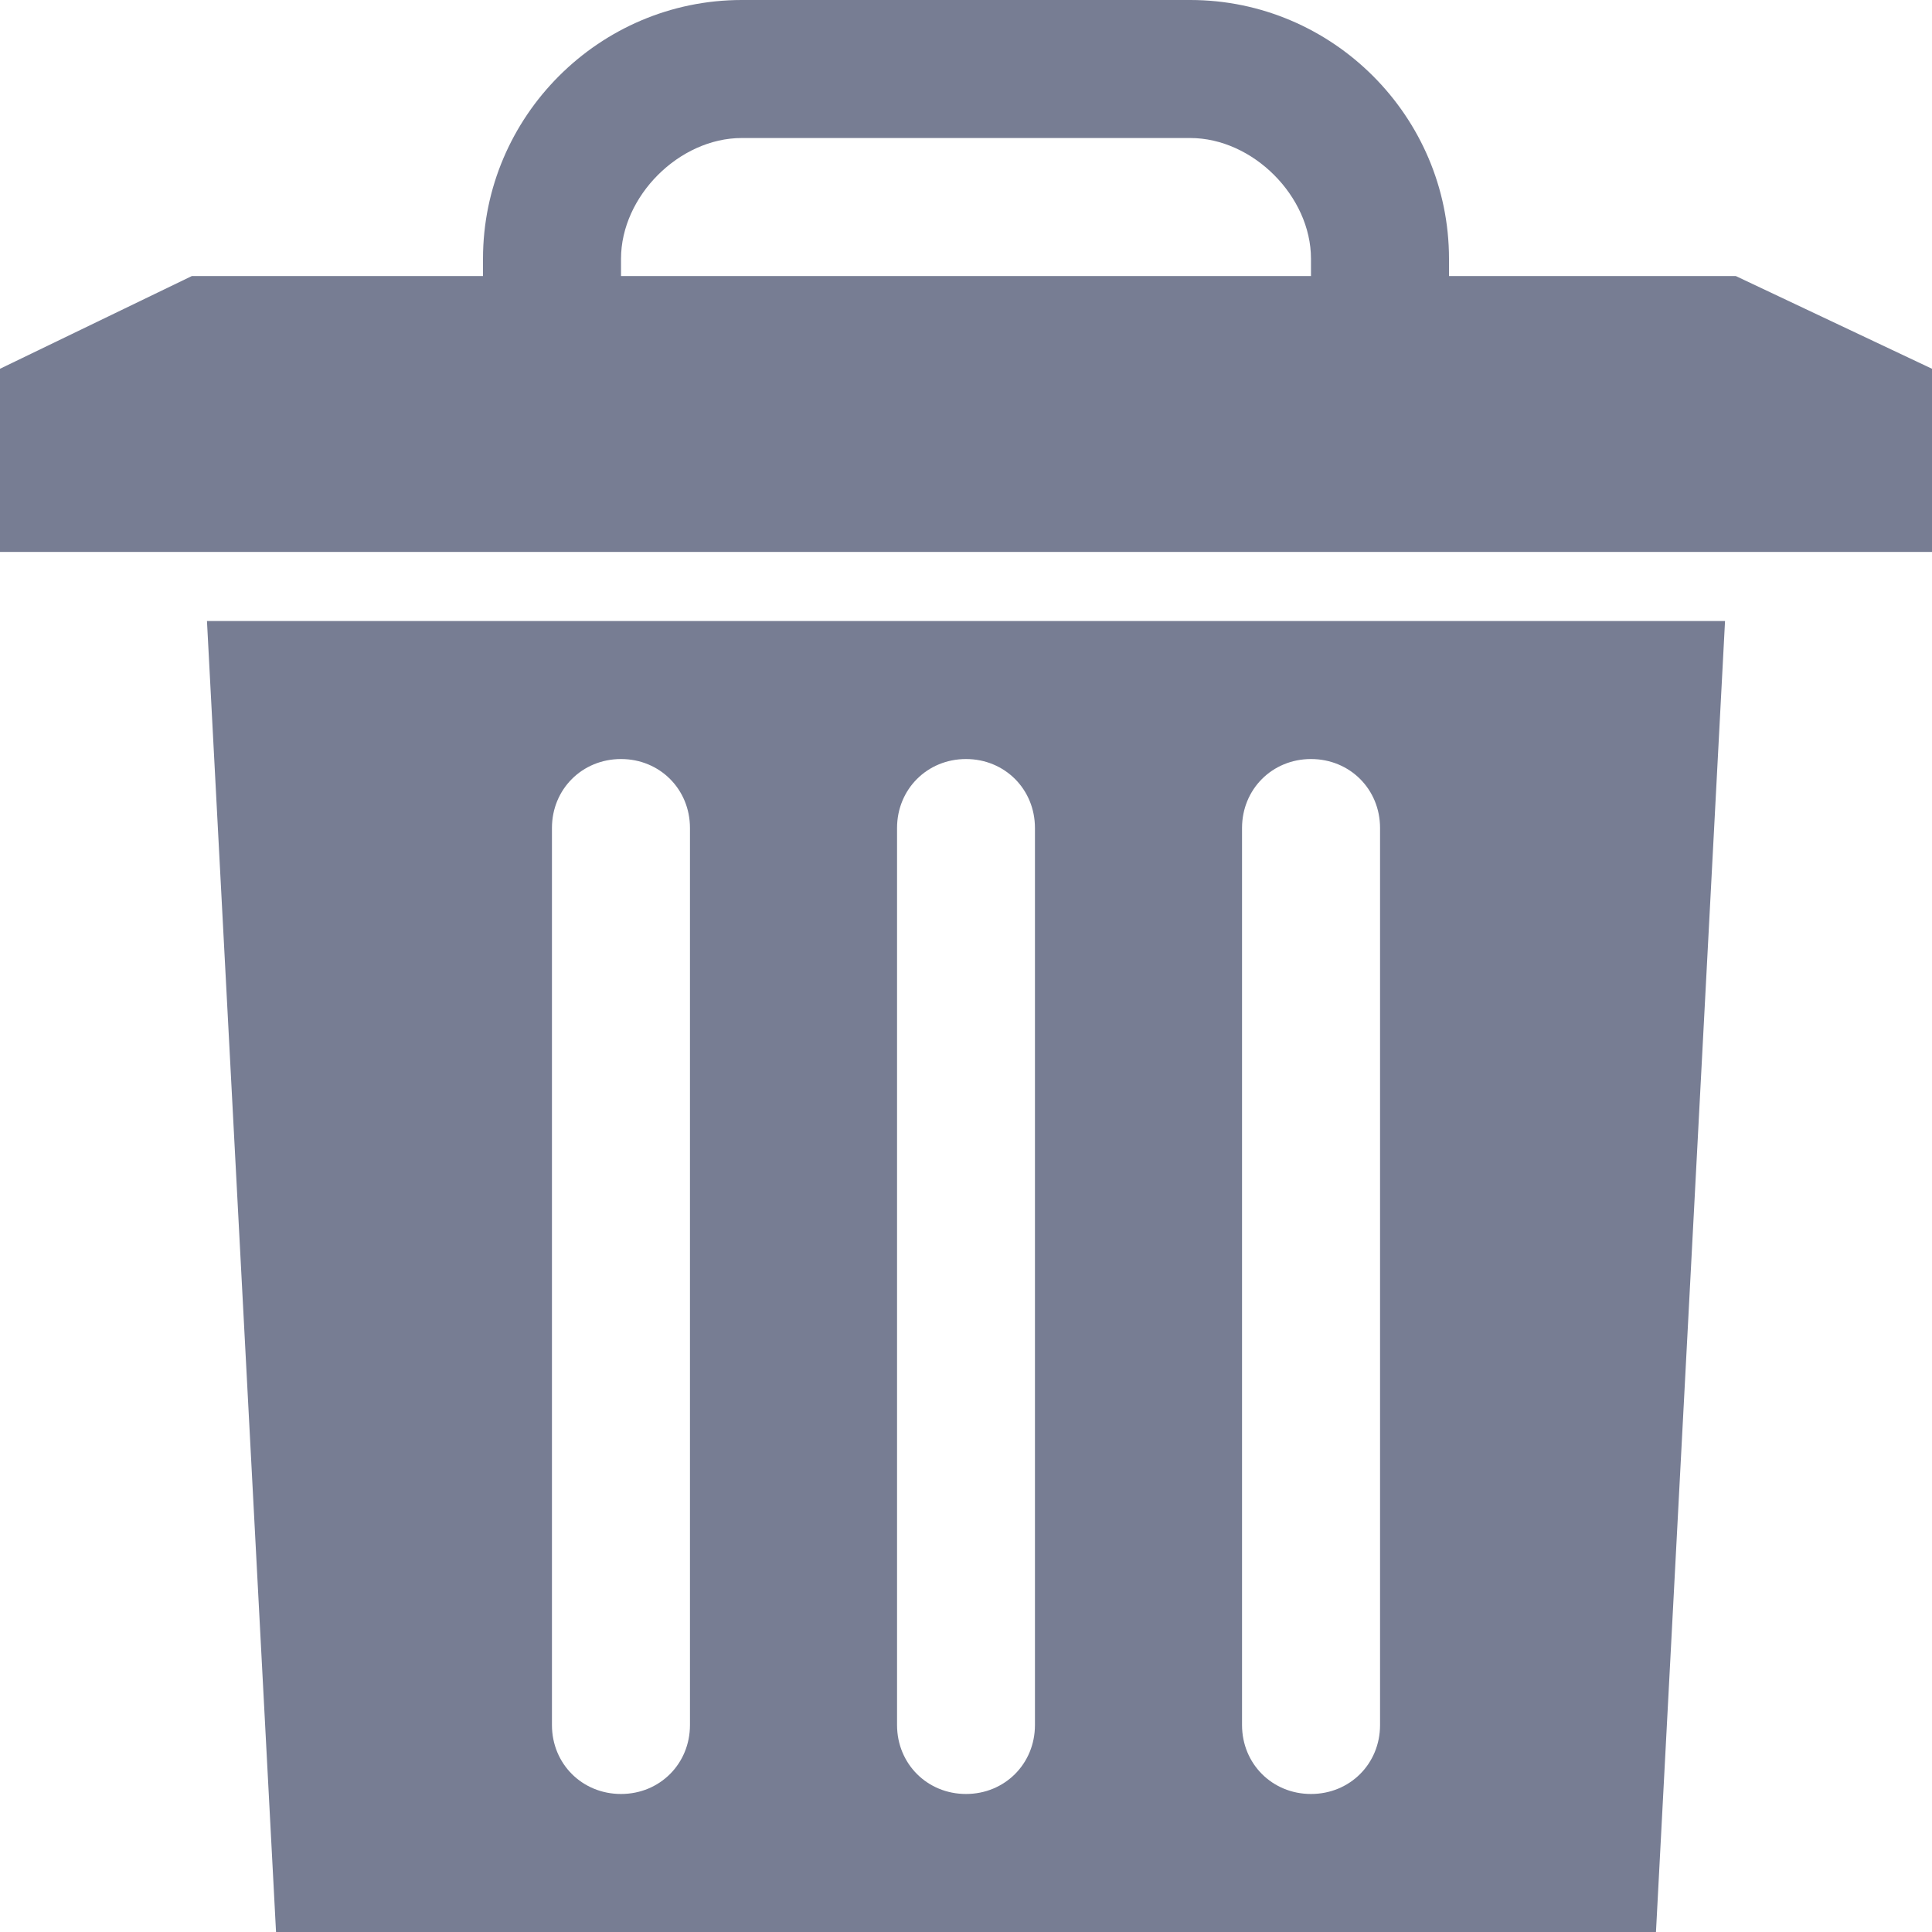 <?xml version="1.0" encoding="UTF-8" standalone="no"?>
<svg width="16px" height="16px" viewBox="0 0 16 16" version="1.1" xmlns="http://www.w3.org/2000/svg" xmlns:xlink="http://www.w3.org/1999/xlink"  >
    
    <title>trash</title>
    
    <defs></defs>
    <g id="Page-1" stroke="none" stroke-width="1" fill="none" fill-rule="evenodd"  >
        <path d="M2.286,16 L13.714,16 L14.286,5.143 L1.714,5.143 L2.286,16 Z M10.286,6.857 C10.286,6.536 10.536,6.286 10.857,6.286 C11.179,6.286 11.429,6.536 11.429,6.857 L11.429,14.286 C11.429,14.607 11.179,14.857 10.857,14.857 C10.536,14.857 10.286,14.607 10.286,14.286 L10.286,6.857 Z M7.429,6.857 C7.429,6.536 7.679,6.286 8,6.286 C8.321,6.286 8.571,6.536 8.571,6.857 L8.571,14.286 C8.571,14.607 8.321,14.857 8,14.857 C7.679,14.857 7.429,14.607 7.429,14.286 L7.429,6.857 Z M4.571,6.857 C4.571,6.536 4.821,6.286 5.143,6.286 C5.464,6.286 5.714,6.536 5.714,6.857 L5.714,14.286 C5.714,14.607 5.464,14.857 5.143,14.857 C4.821,14.857 4.571,14.607 4.571,14.286 L4.571,6.857 Z M14.375,2.286 L12,2.286 L12,2.143 C12,0.964 11.036,0 9.857,0 L6.143,0 C4.964,0 4,0.964 4,2.143 L4,2.286 L1.589,2.286 L0,3.054 L0,4.571 L16,4.571 L16,3.054 L14.375,2.286 Z M10.857,2.286 L5.143,2.286 L5.143,2.143 C5.143,1.625 5.625,1.143 6.143,1.143 L9.857,1.143 C10.375,1.143 10.857,1.625 10.857,2.143 L10.857,2.286 Z" id="trash" fill="#777D93"  ></path>
    </g>
</svg>
